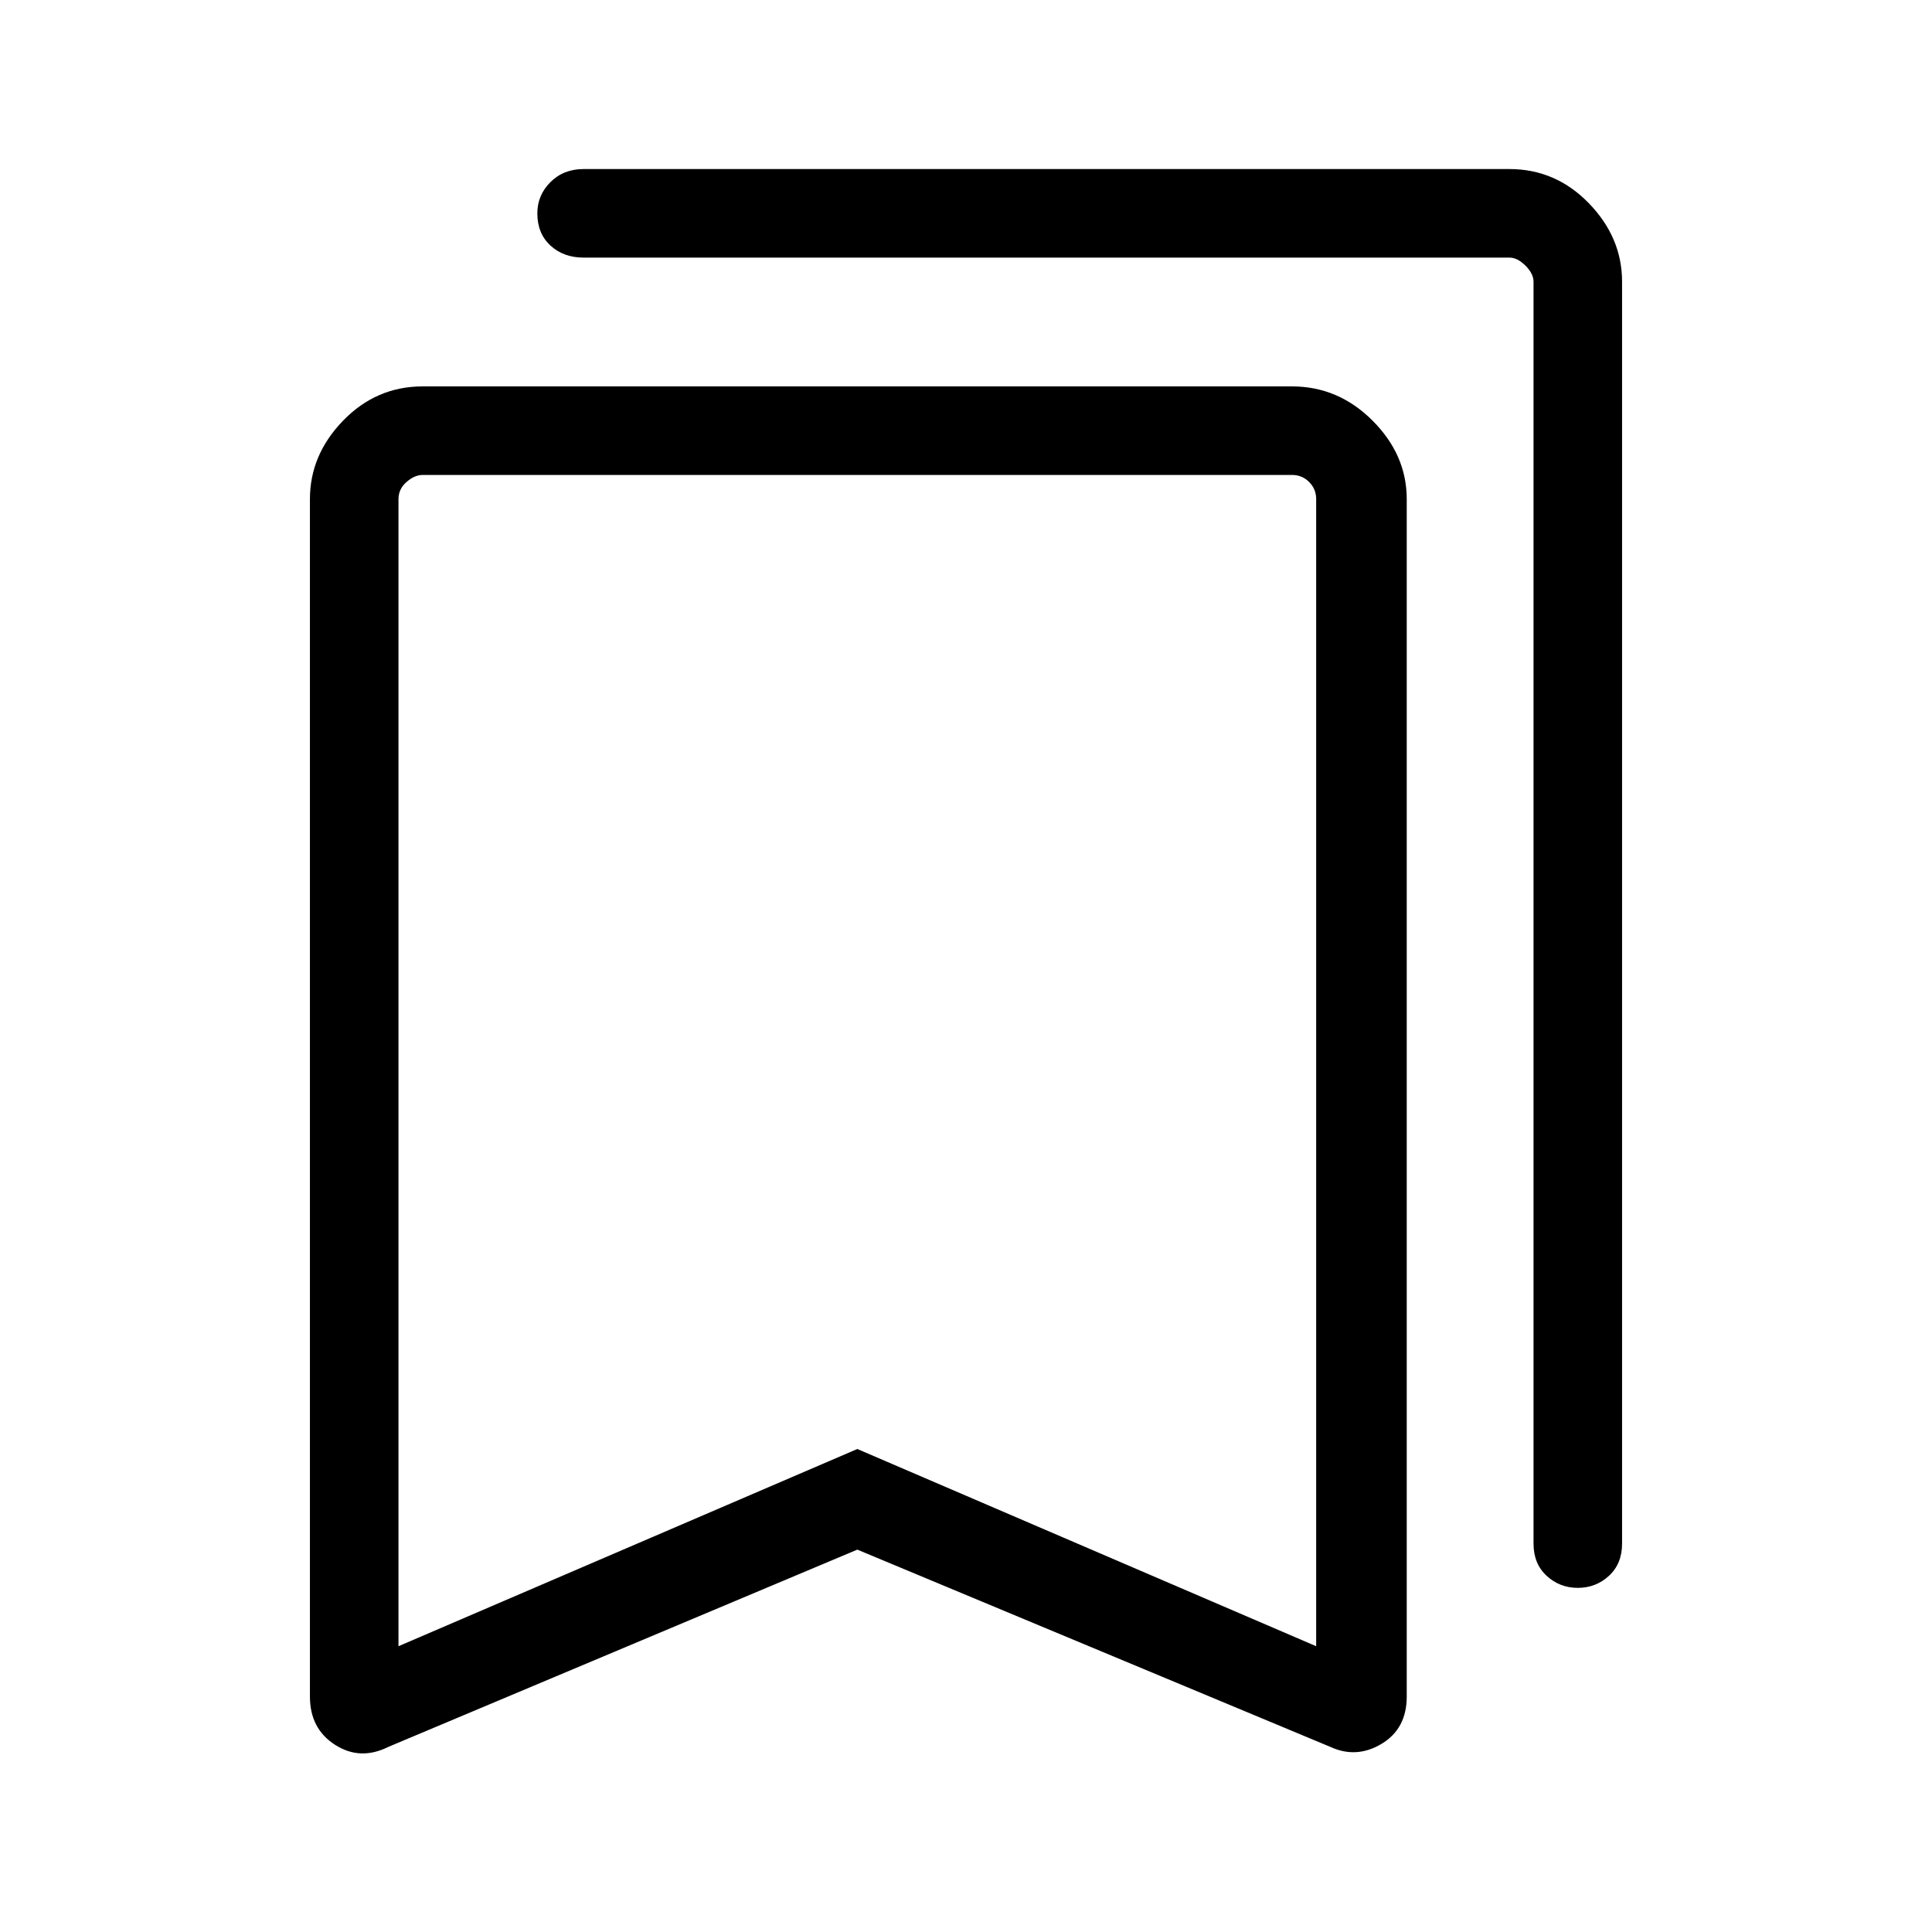<svg xmlns="http://www.w3.org/2000/svg" height="48" width="48"><path d="M39.2 39.45q-.45 0-.775-.3t-.325-.8V7q0-.2-.2-.4t-.4-.2h-23q-.5 0-.825-.3-.325-.3-.325-.8 0-.45.325-.775T14.5 4.2h23q1.15 0 1.975.85.825.85.825 1.95v31.35q0 .5-.325.8-.325.3-.775.3ZM9.9 40.9 21.3 36l11.4 4.9V12.4q0-.25-.175-.425T32.1 11.8H10.5q-.2 0-.4.175t-.2.425Zm-.25 2.5q-.7.35-1.325-.05-.625-.4-.625-1.2V12.4q0-1.1.825-1.95.825-.85 1.975-.85h21.6q1.15 0 2 .85.85.85.85 1.95v29.75q0 .8-.625 1.175t-1.275.075L21.3 38.5Zm.25-31.6H32.7 21.3Z"/></svg>